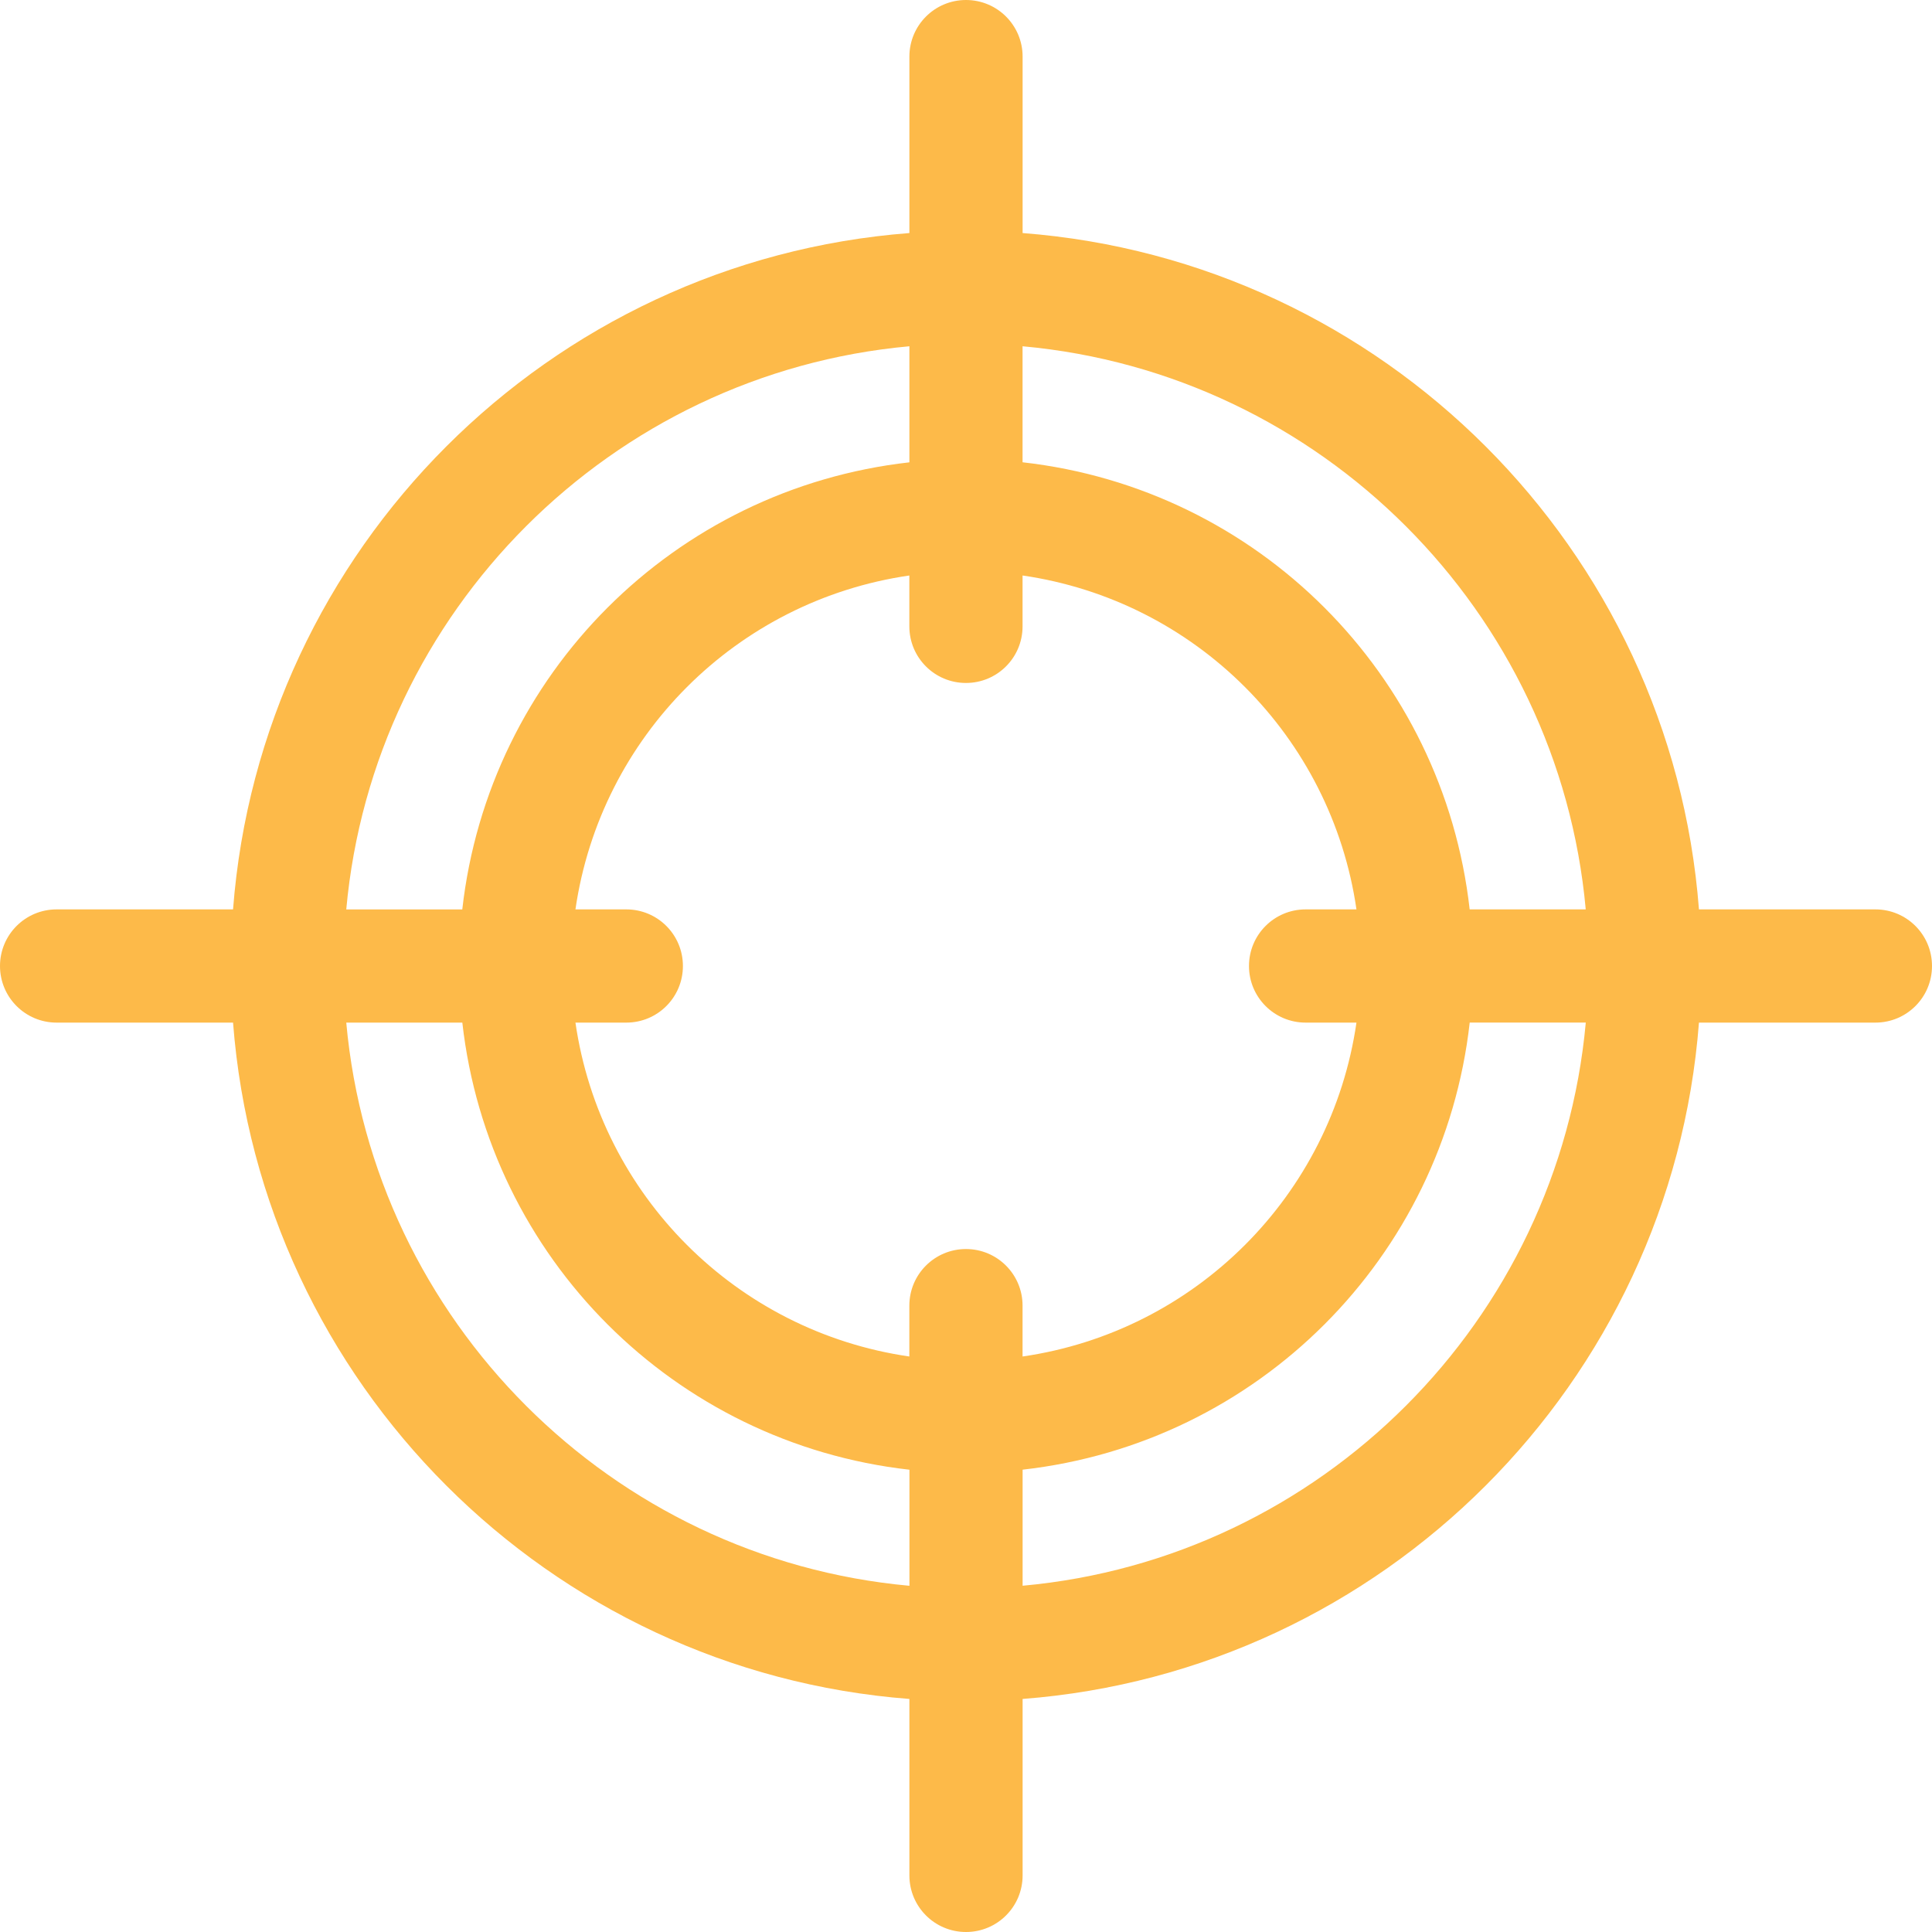<?xml version="1.0" encoding="utf-8"?>
<!-- Generator: Adobe Illustrator 23.0.6, SVG Export Plug-In . SVG Version: 6.00 Build 0)  -->
<svg version="1.1" id="Layer_2" xmlns="http://www.w3.org/2000/svg" xmlns:xlink="http://www.w3.org/1999/xlink" x="0px" y="0px"
	 viewBox="0 0 4000 4000" style="enable-background:new 0 0 4000 4000;" xml:space="preserve">
<style type="text/css">
	.st0{fill:#FDBA49;}
</style>
<path class="st0" d="M3882.8,1882.8h-365.3c-57.2-746.5-653.8-1343.1-1400.3-1400.3V117.2C2117.2,52.4,2064.8,0,2000,0
	c-64.8,0-117.2,52.4-117.2,117.2v365.3c-746.5,57.3-1343.1,653.8-1400.3,1400.3H117.2C52.4,1882.8,0,1935.2,0,2000
	c0,64.8,52.4,117.2,117.2,117.2h365.3c57.3,746.5,653.8,1343.1,1400.3,1400.3v365.3c0,64.8,52.4,117.2,117.2,117.2
	c64.8,0,117.2-52.4,117.2-117.2v-365.3c746.5-57.2,1343.1-653.8,1400.3-1400.3h365.3c64.8,0,117.2-52.4,117.2-117.2
	C4000,1935.2,3947.6,1882.8,3882.8,1882.8z M3283.1,1882.8h-240.3c-54.8-486.9-438.7-870.9-925.7-925.7V716.9
	C2734.5,772.9,3227.1,1265.5,3283.1,1882.8z M2703.1,2117.2h105.3c-51.9,357.9-333.4,639.4-691.3,691.3v-105.3
	c0-64.8-52.4-117.2-117.2-117.2c-64.8,0-117.2,52.4-117.2,117.2v105.3c-357.9-51.9-639.4-333.4-691.3-691.3h105.3
	c64.8,0,117.2-52.4,117.2-117.2c0-64.8-52.4-117.2-117.2-117.2h-105.3c51.9-357.9,333.4-639.4,691.3-691.3v105.3
	c0,64.8,52.4,117.2,117.2,117.2c64.8,0,117.2-52.4,117.2-117.2v-105.3c357.9,51.9,639.4,333.4,691.3,691.3h-105.3
	c-64.8,0-117.2,52.4-117.2,117.2C2585.9,2064.8,2638.4,2117.2,2703.1,2117.2z M1882.8,716.9v240.3
	c-486.9,54.8-870.9,438.7-925.7,925.7H716.9C772.9,1265.5,1265.5,772.9,1882.8,716.9z M716.9,2117.2h240.3
	c54.8,486.9,438.7,870.9,925.7,925.7v240.3C1265.5,3227.1,772.9,2734.5,716.9,2117.2z M2117.2,3283.1v-240.3
	c486.9-54.8,870.9-438.7,925.7-925.7h240.3C3227.1,2734.5,2734.5,3227.1,2117.2,3283.1z"/>
</svg>
